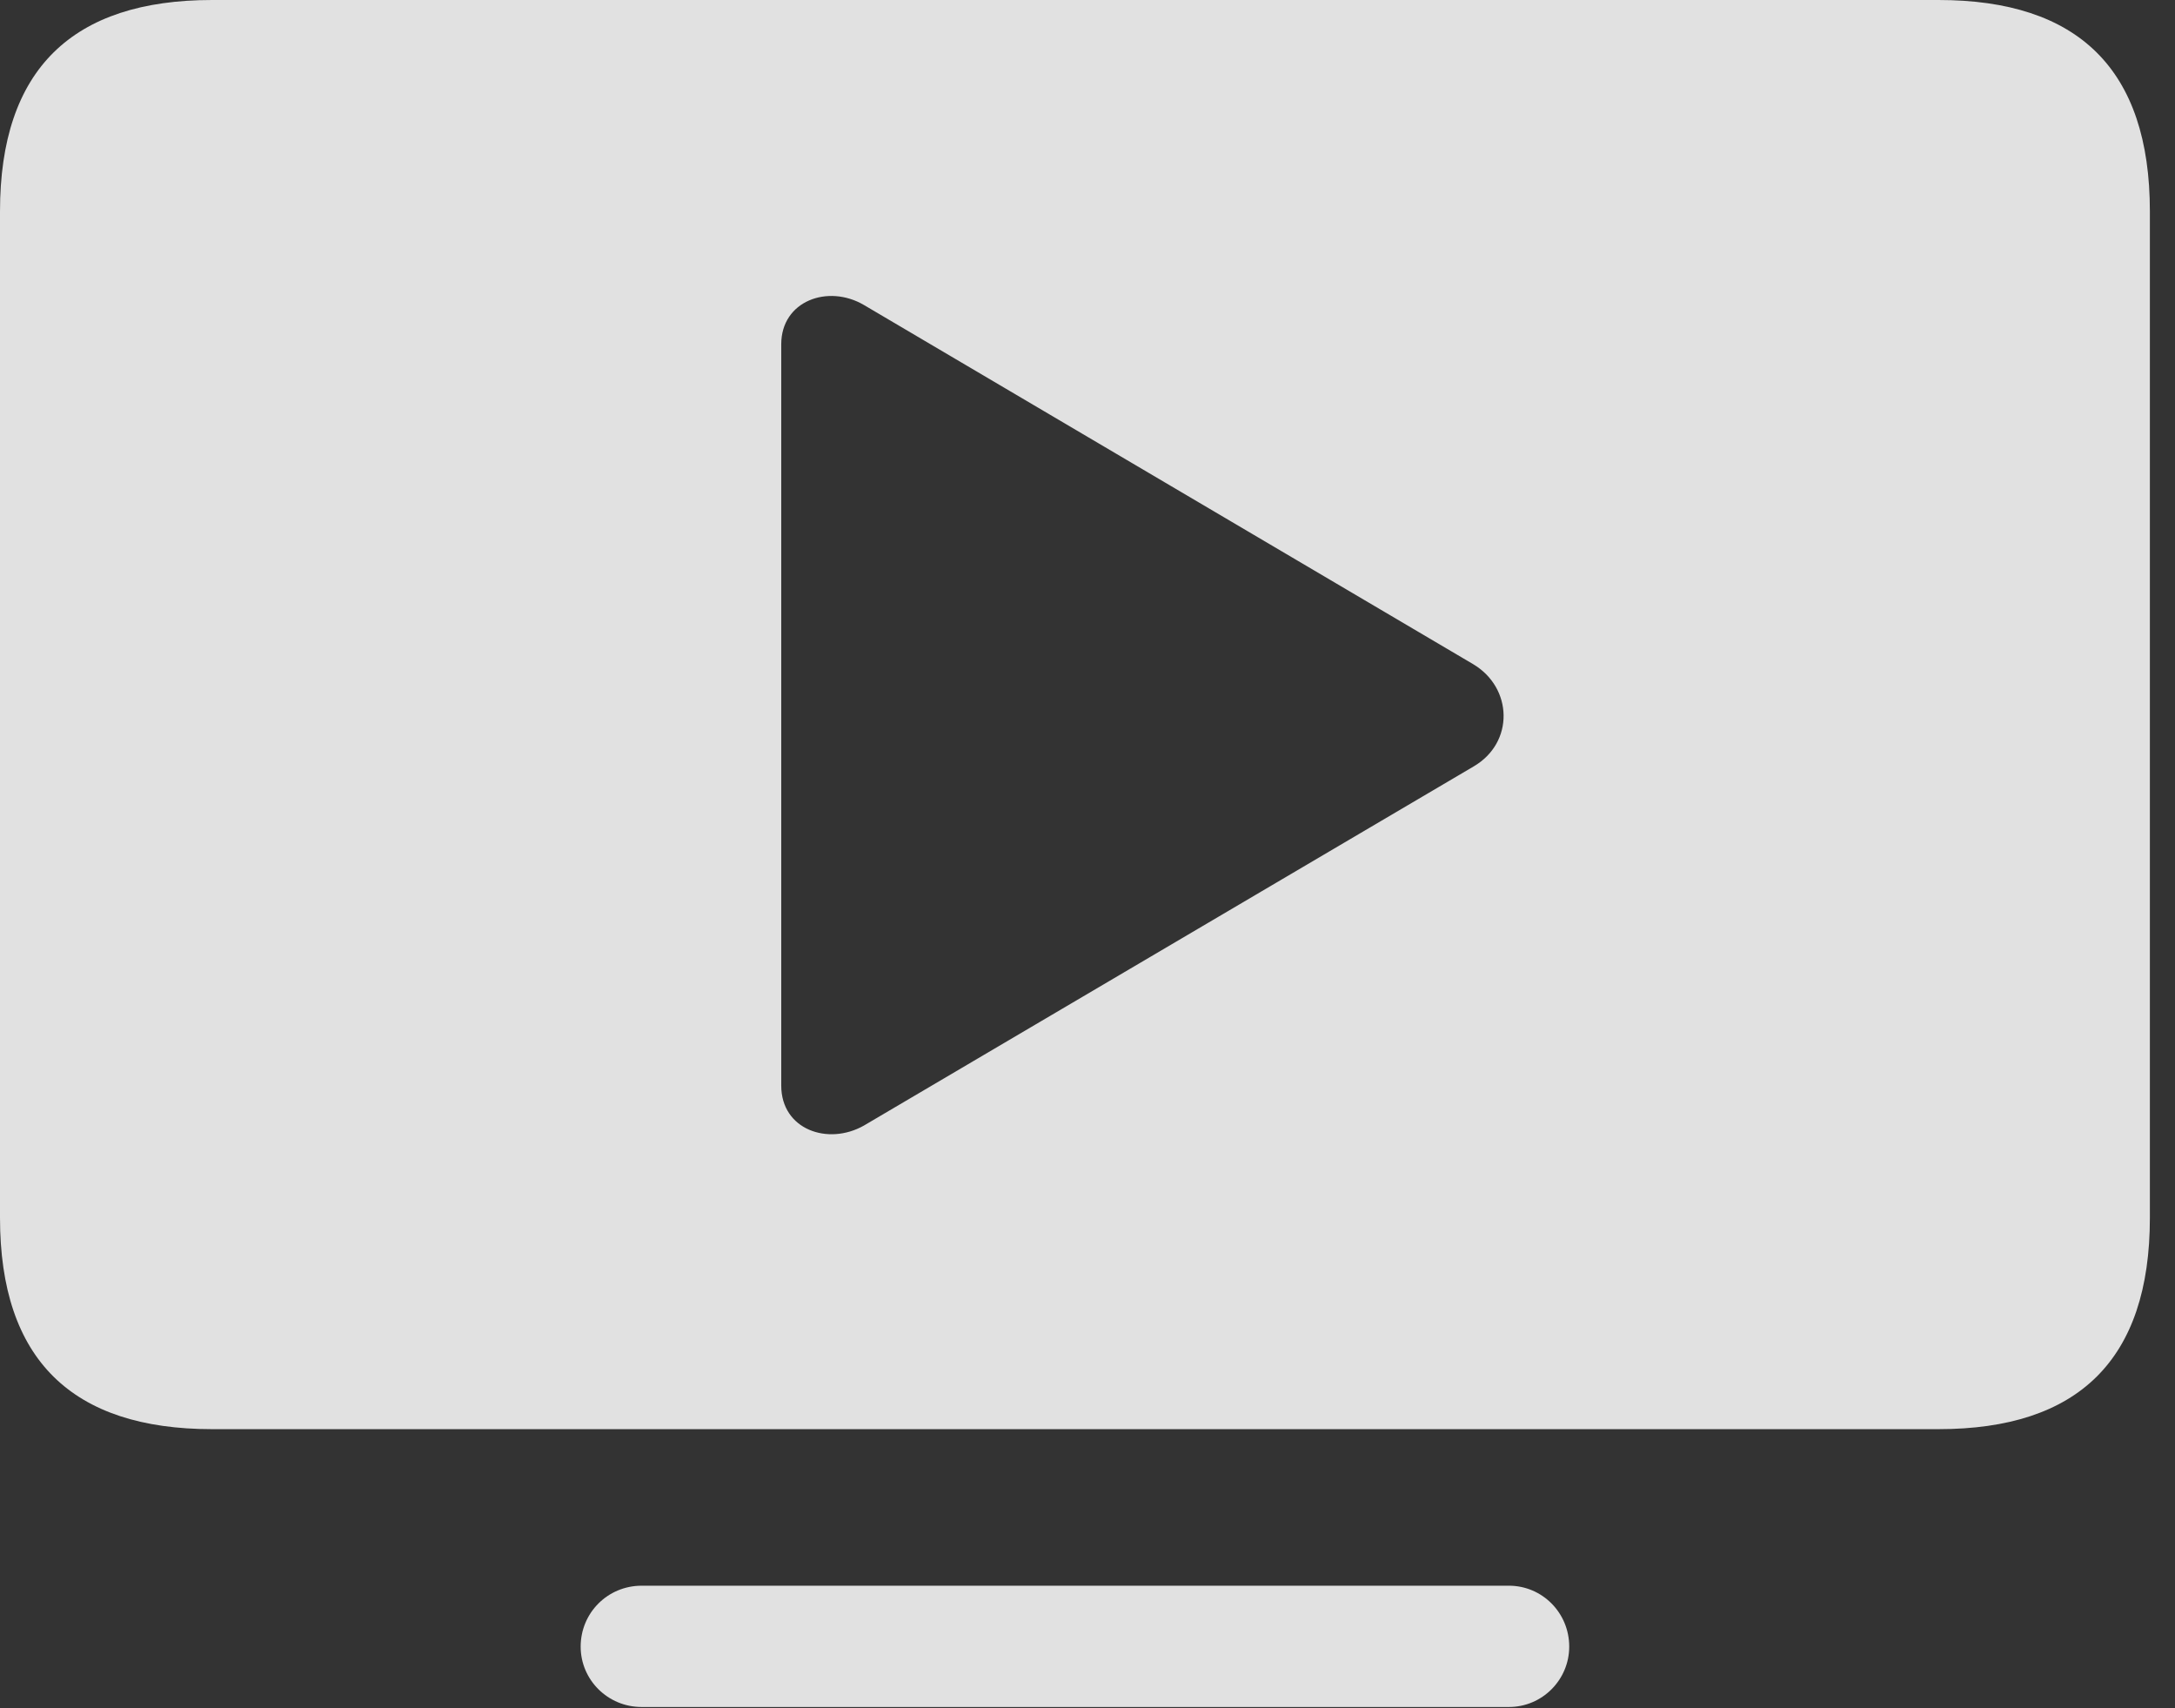 <?xml version="1.0" encoding="UTF-8"?>
<!--Generator: Apple Native CoreSVG 341-->
<!DOCTYPE svg
PUBLIC "-//W3C//DTD SVG 1.1//EN"
       "http://www.w3.org/Graphics/SVG/1.1/DTD/svg11.dtd">
<svg version="1.1" xmlns="http://www.w3.org/2000/svg" xmlns:xlink="http://www.w3.org/1999/xlink" viewBox="0 0 31.348 24.619">
 <rect x="0" y="0" width="31.348" height="24.619" fill="#333333" stroke="none"/>
 <g>
  <rect height="24.619" opacity="0" width="31.348" x="0" y="0"/>
  <path d="M22.617 23.73C22.617 24.209 22.227 24.6 21.748 24.6L9.248 24.6C8.76 24.6 8.369 24.209 8.369 23.73C8.369 23.242 8.76 22.852 9.248 22.852L21.748 22.852C22.227 22.852 22.617 23.242 22.617 23.73ZM30.986 3.047L30.986 17.549C30.986 19.6 29.951 20.596 27.939 20.596L3.057 20.596C1.045 20.596 0 19.6 0 17.549L0 3.047C0 0.996 1.045 0 3.057 0L27.939 0C29.951 0 30.986 0.996 30.986 3.047ZM11.26 4.961L11.26 15.645C11.26 16.279 11.934 16.514 12.451 16.221L21.24 11.045C21.826 10.703 21.807 9.912 21.23 9.57L12.451 4.395C11.934 4.092 11.26 4.336 11.26 4.961Z" fill="white" fill-opacity="0.85"/>
 </g>
</svg>
